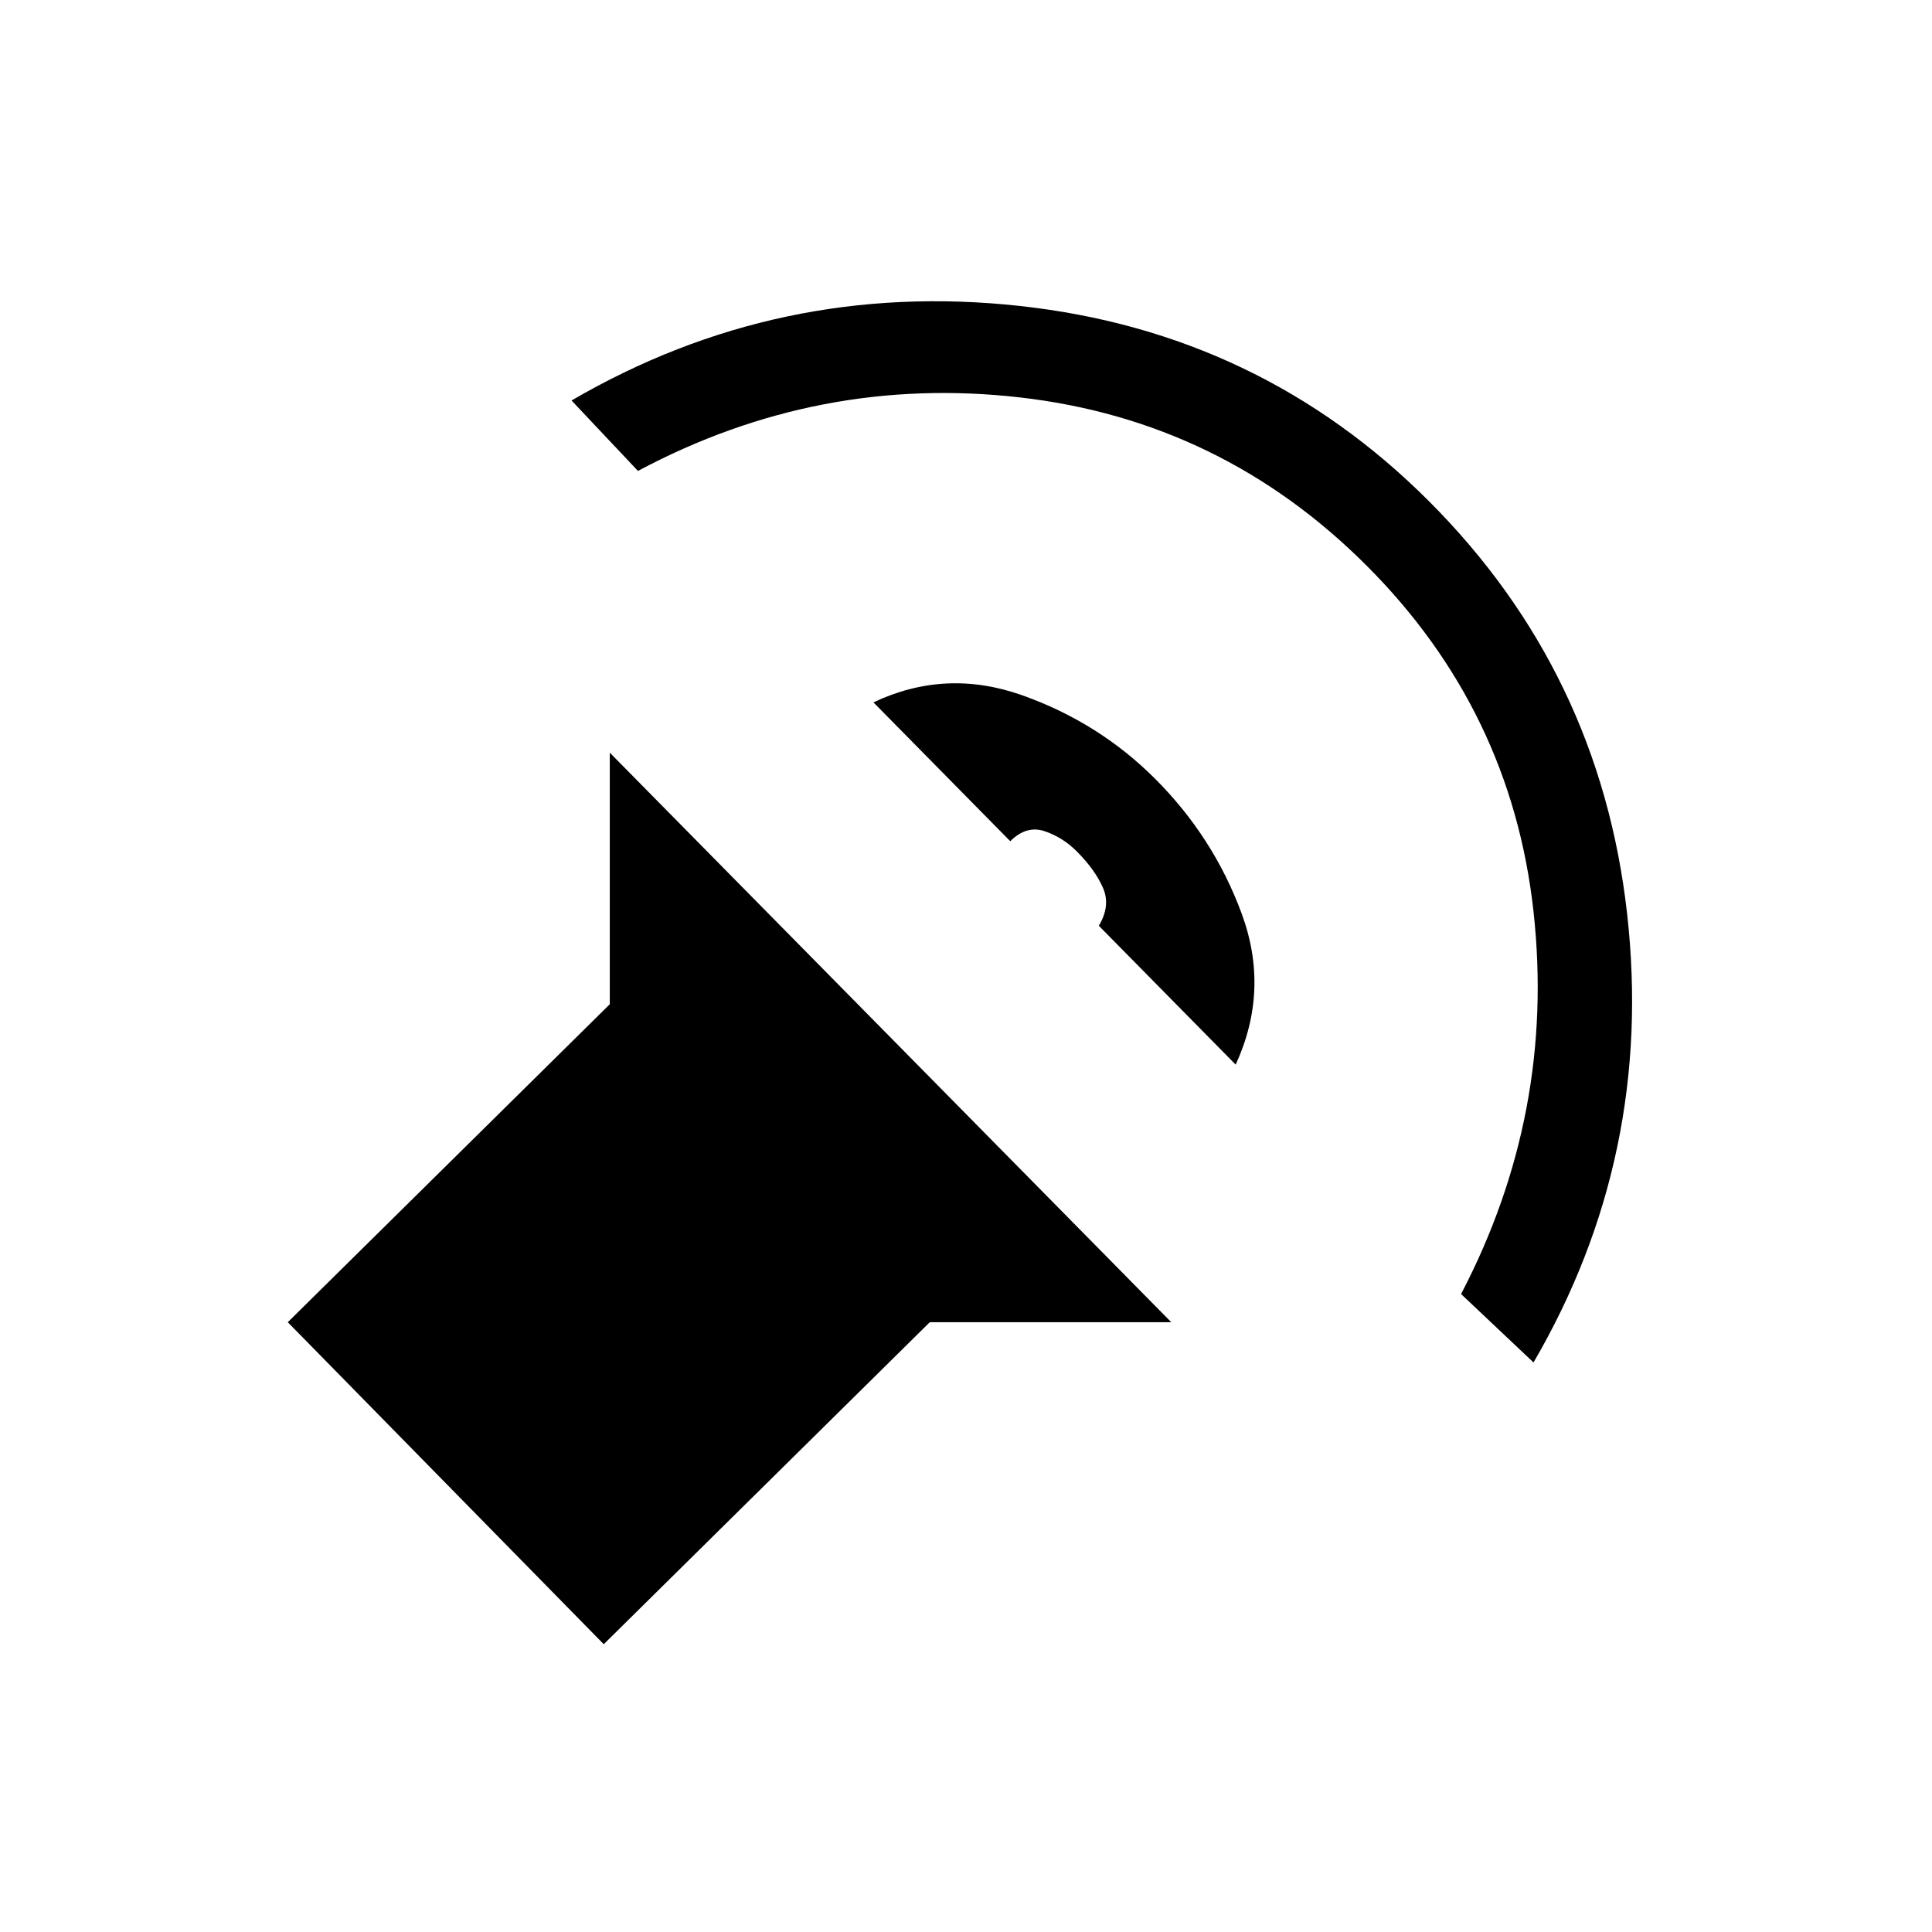<svg xmlns="http://www.w3.org/2000/svg" height="20" viewBox="0 -960 960 960" width="20"><path d="M300-143 143-303l160-158v-125l279 283H462L300-143Zm462-140-36-34q47-90 36-190t-83-172q-72-72-172-83.5T317-726l-33-35q103-60 222.5-47T710-711q85 85 98.5 205T762-283ZM614-431l-68-69q6-10 2-19t-13-18q-7-7-16-10t-17 5l-68-69q36-17 74-3.5t66 41.5q29 29 43 67t-3 75Z"/></svg>
